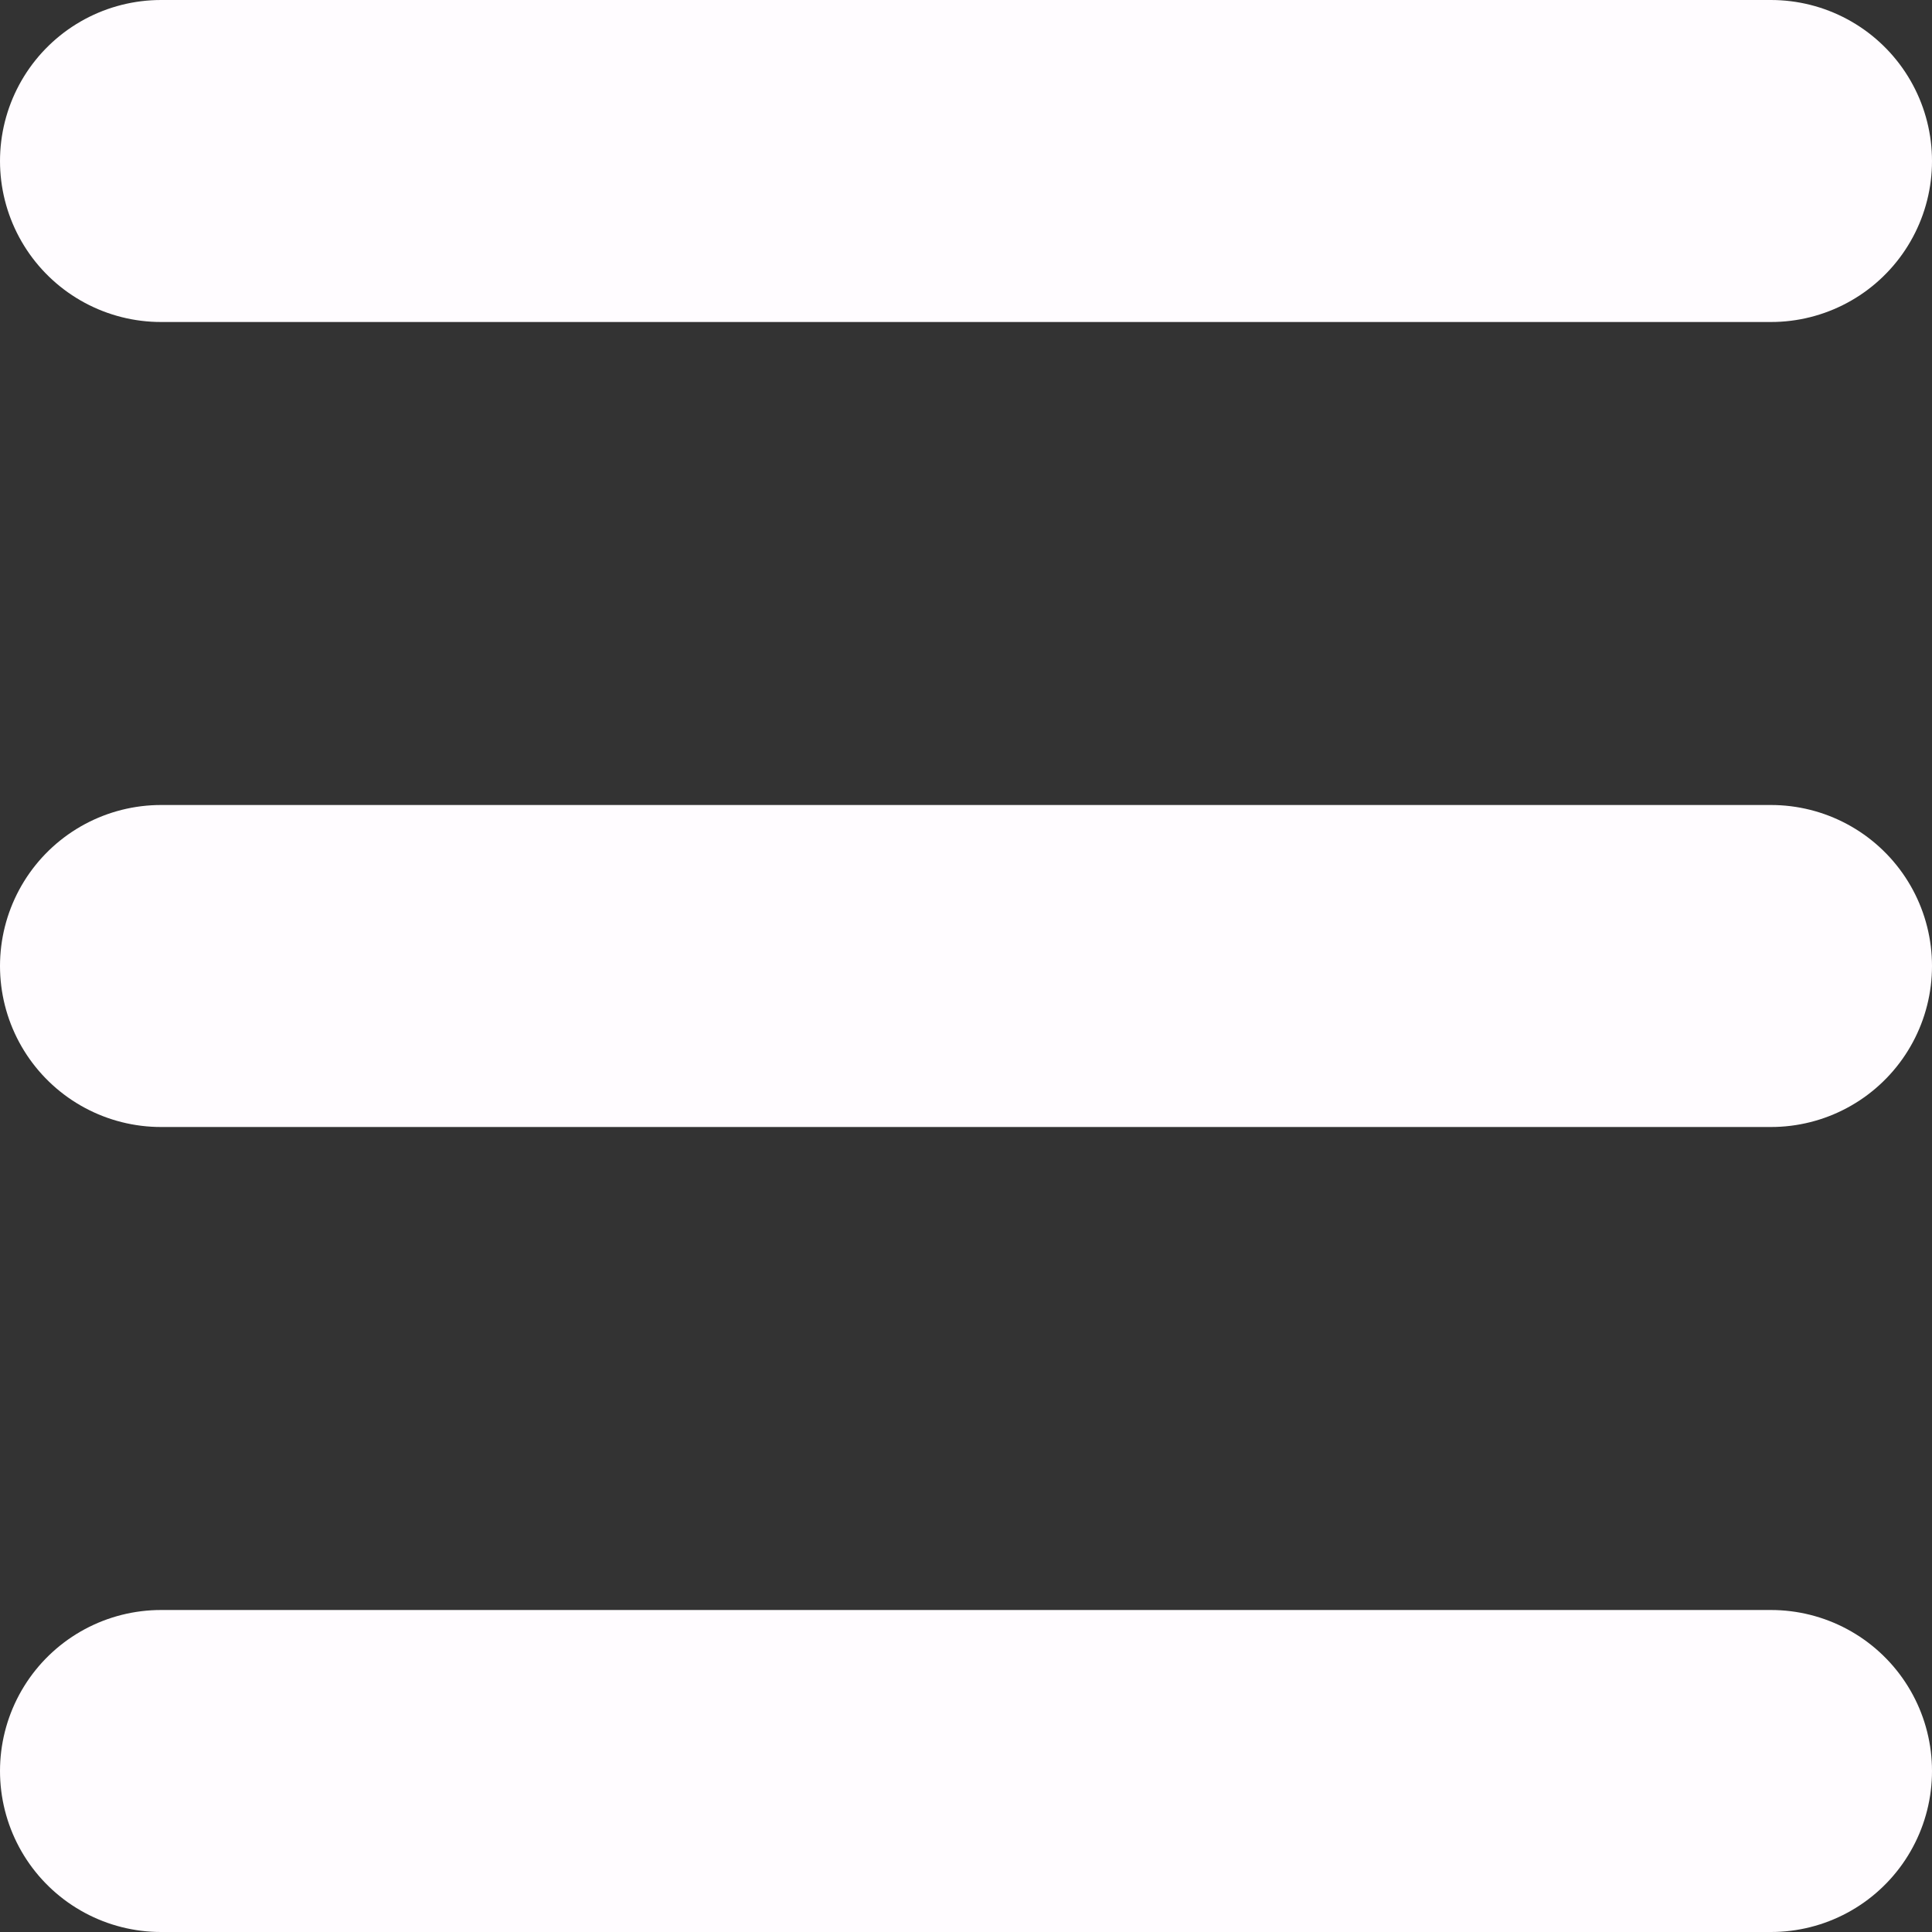<svg width="24" height="24" viewBox="0 0 24 24" fill="none" xmlns="http://www.w3.org/2000/svg">
<rect x="0" y="0" width="24" height="24" fill="#333333" stroke="none"/>
<path d="M2 2H22" stroke="#fffcff" stroke-width="4" stroke-linecap="round"/>
<path d="M2 12H22" stroke="#fffcff" stroke-width="4" stroke-linecap="round"/>
<path d="M2 22H22" stroke="#fffcff" stroke-width="4" stroke-linecap="round"/>
</svg>
